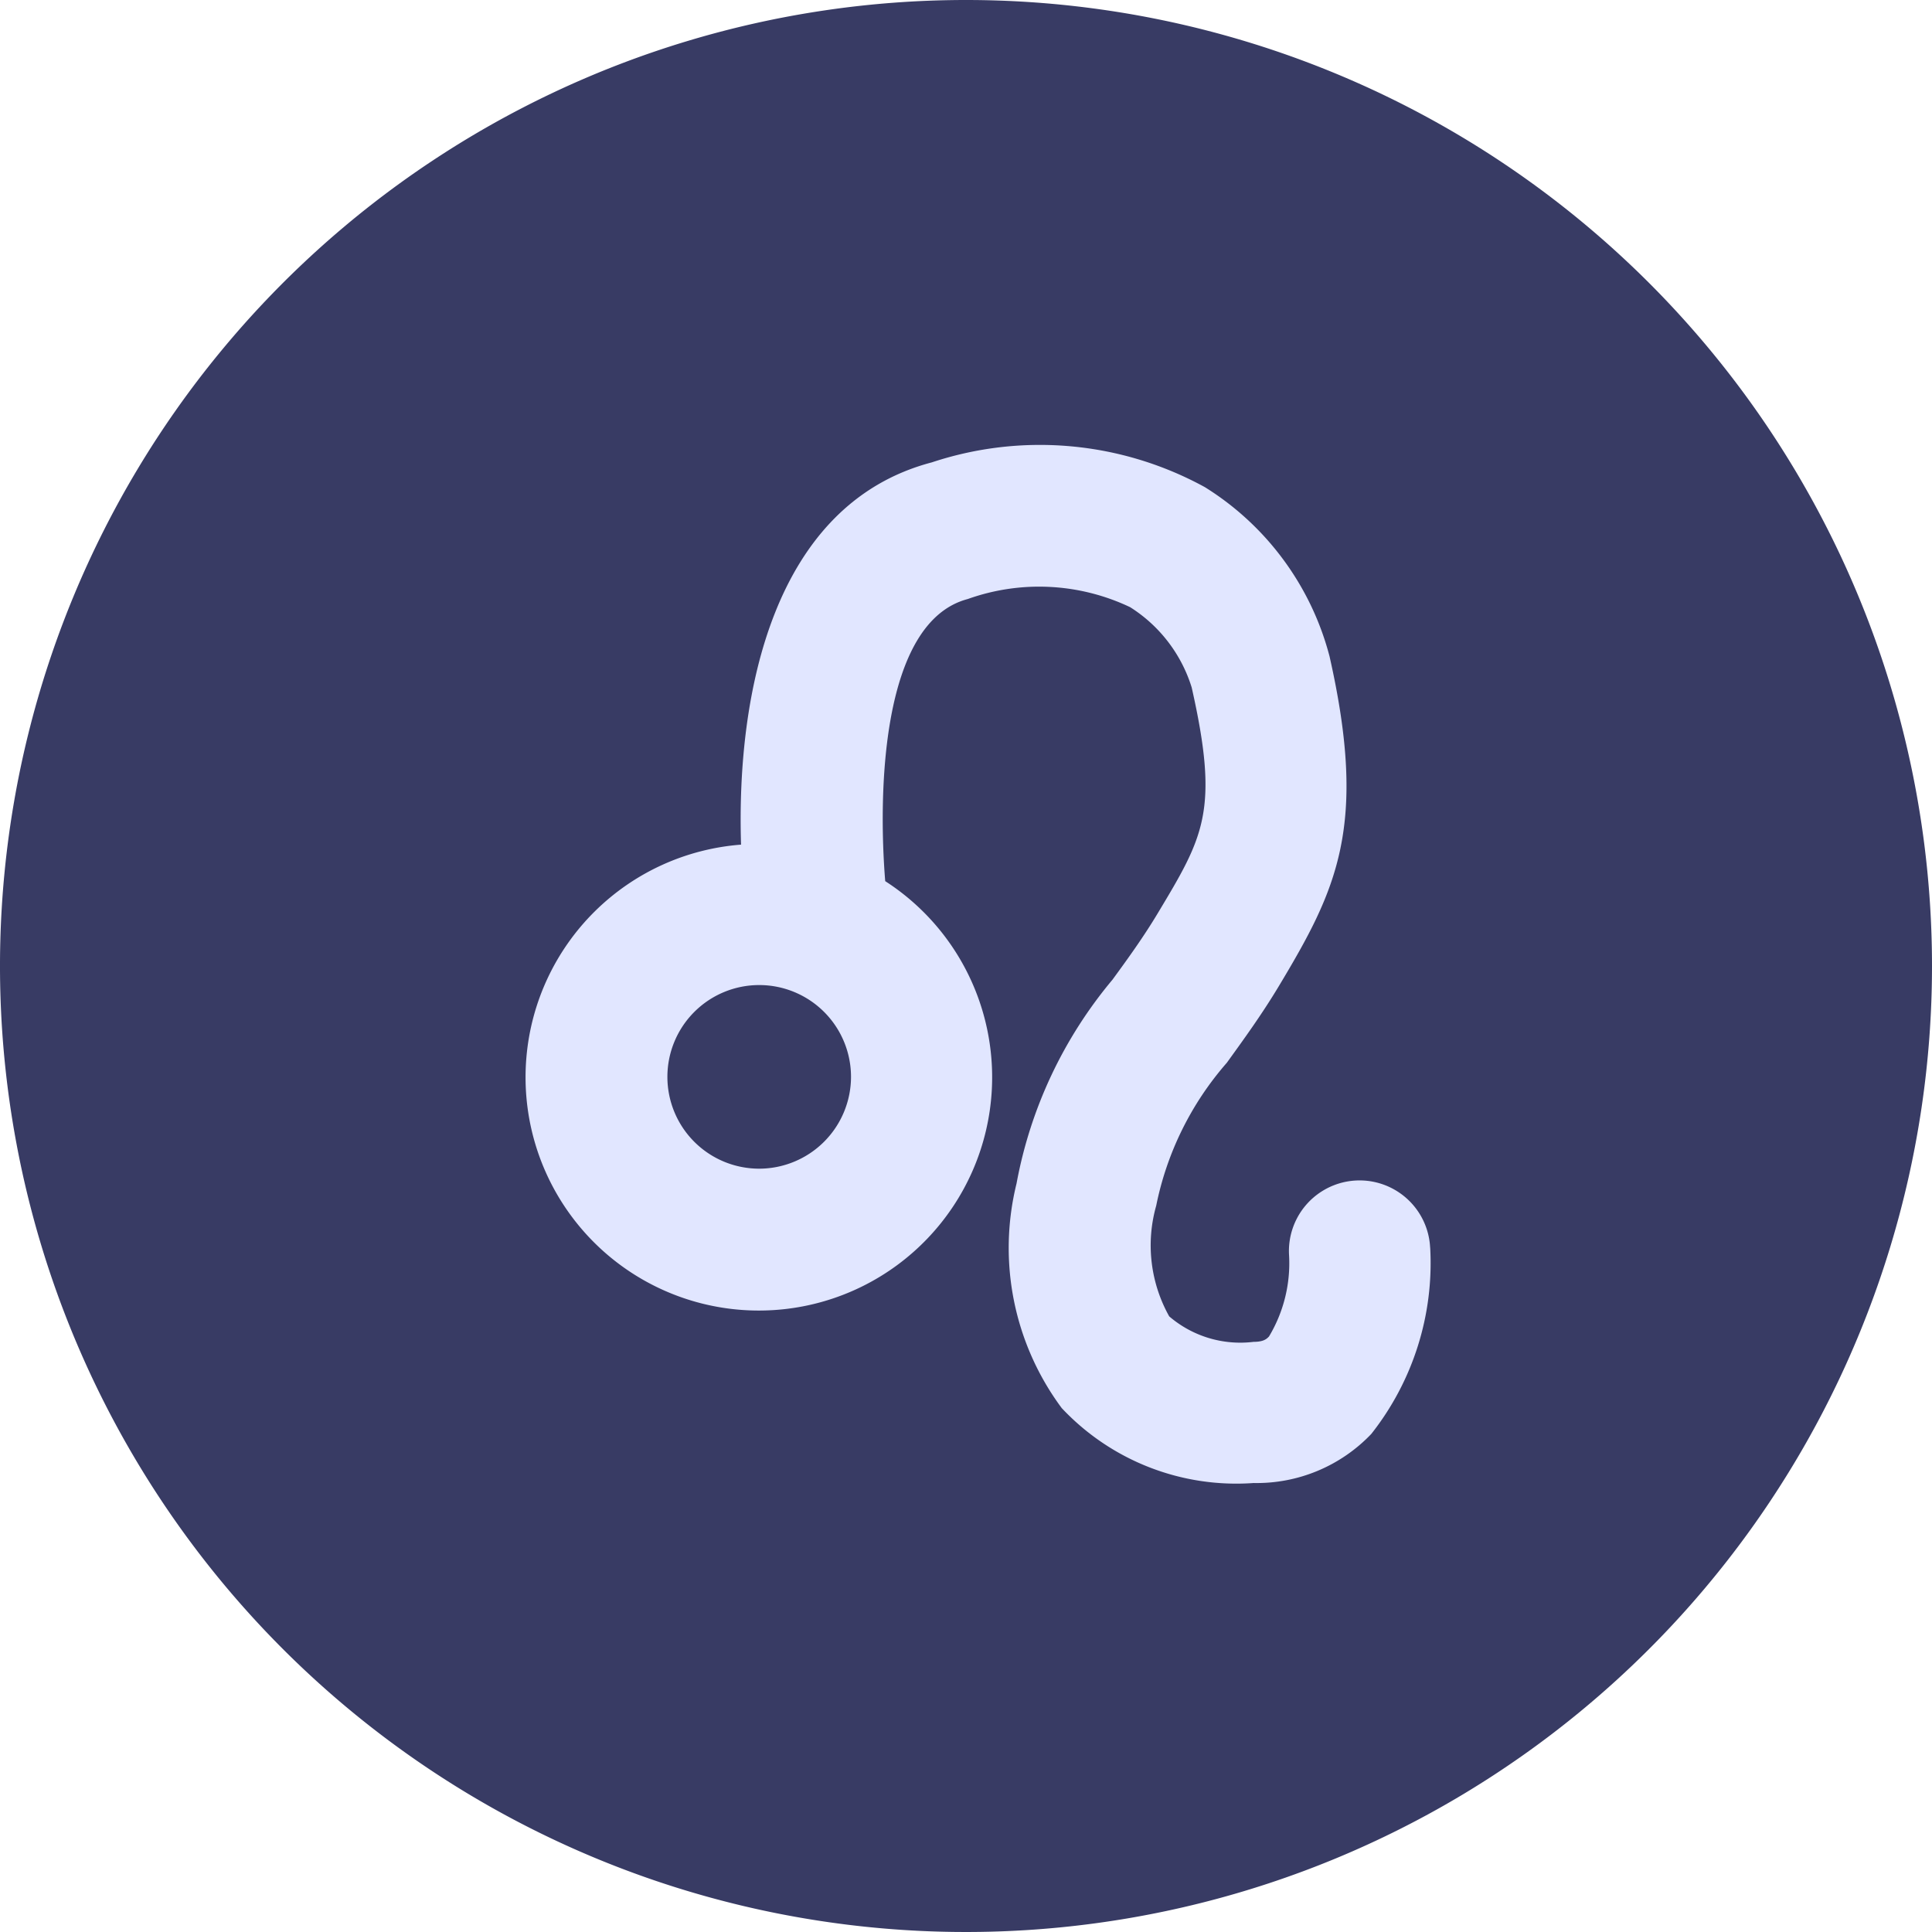 <svg id="Component_11_1" data-name="Component 11 – 1" xmlns="http://www.w3.org/2000/svg" width="36.09" height="36.089" viewBox="0 0 36.09 36.089">
  <path id="Path_763" data-name="Path 763" d="M2292.816,0a18.045,18.045,0,1,0,18.045,18.045A18.045,18.045,0,0,0,2292.816,0" transform="translate(-2274.771)" fill="#383b64"/>
  <path id="Path_764" data-name="Path 764" d="M2423.615,129.873a1.319,1.319,0,1,0-2.636.13,2.658,2.658,0,0,1-.374,1.531c-.04.041-.094.1-.288.1a2.038,2.038,0,0,1-1.576-.476,2.714,2.714,0,0,1-.243-2.067,5.789,5.789,0,0,1,1.319-2.67c.3-.416.645-.888.972-1.432,1.085-1.808,1.664-2.986.947-6.16a5.3,5.3,0,0,0-2.329-3.161,6.413,6.413,0,0,0-5.1-.463c-2.967.78-3.654,4.326-3.564,7.141a4.358,4.358,0,1,0,2.693.682c-.13-1.6-.092-4.84,1.542-5.27a3.959,3.959,0,0,1,3.033.152,2.728,2.728,0,0,1,1.15,1.5c.519,2.3.228,2.782-.636,4.221-.267.445-.559.848-.844,1.238a8.264,8.264,0,0,0-1.792,3.808,5.016,5.016,0,0,0,.844,4.194,4.472,4.472,0,0,0,3.583,1.4,2.958,2.958,0,0,0,2.2-.917,5.152,5.152,0,0,0,1.1-3.48m-12.534-1.475a1.715,1.715,0,1,1,1.715-1.715,1.718,1.718,0,0,1-1.715,1.715" transform="translate(-2396.9 -106.568)" fill="#e1e6ff" stroke="rgba(0,0,0,0)" stroke-width="1"/>
</svg>
